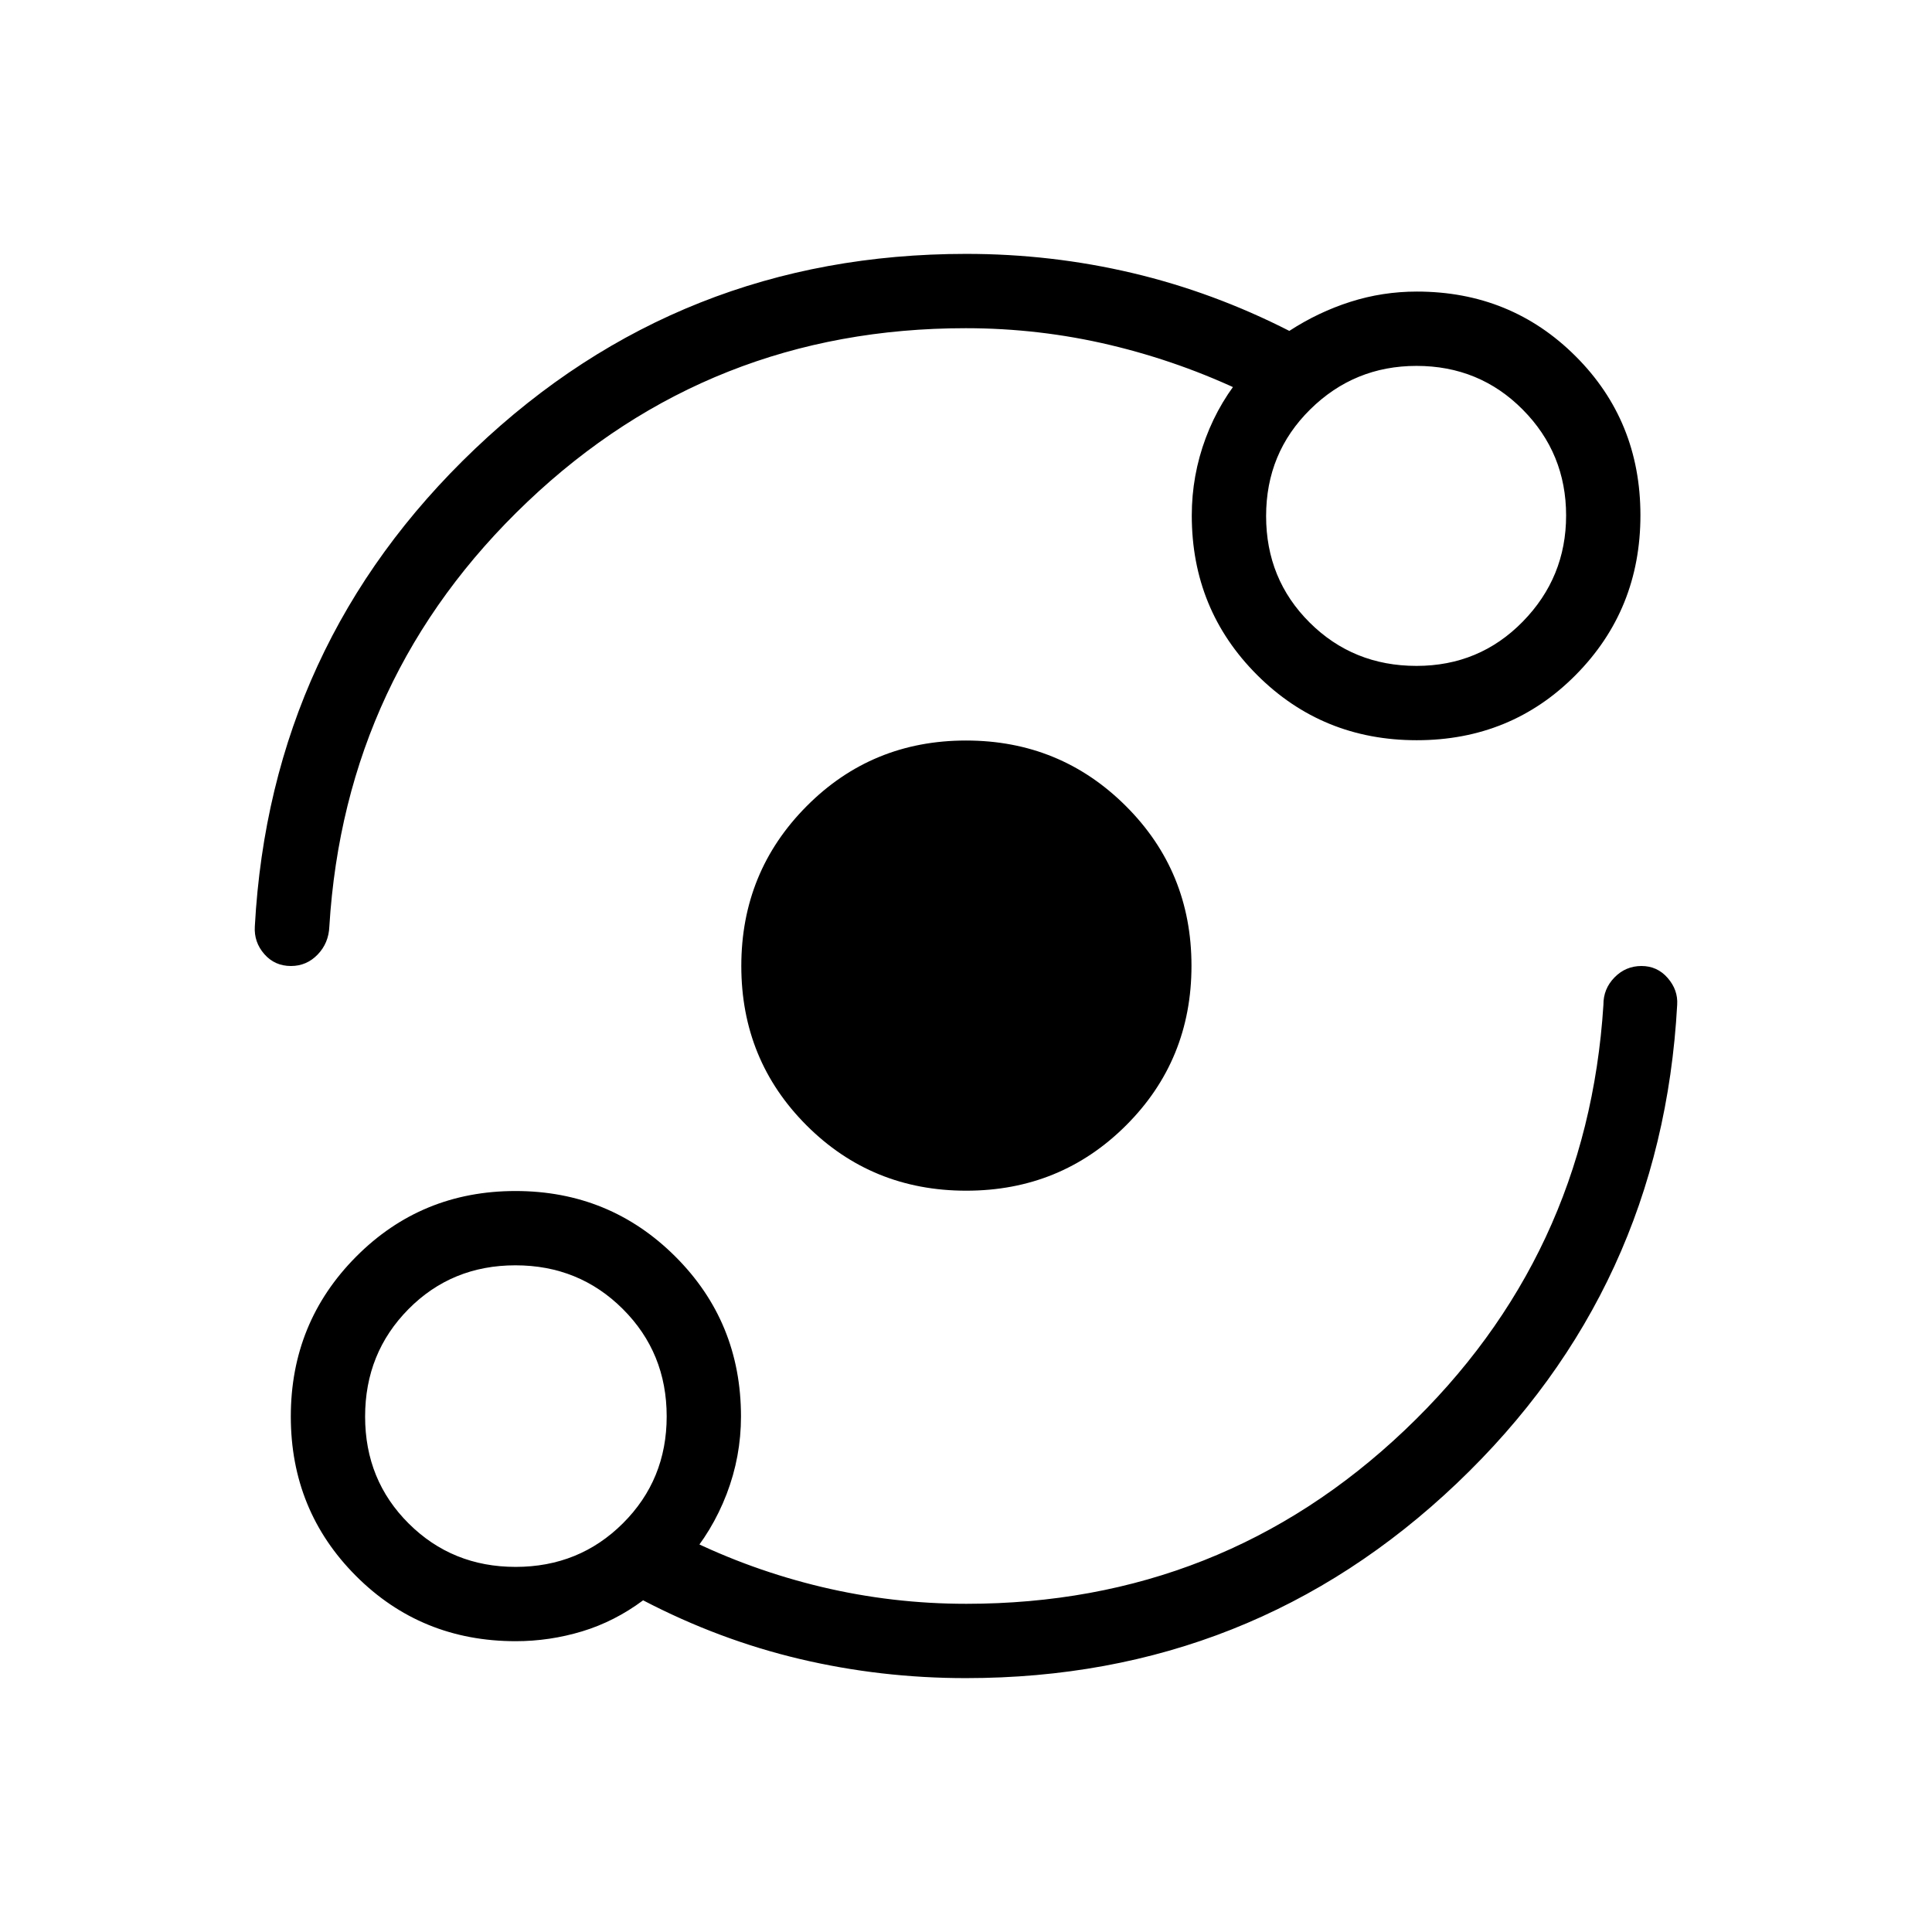 <svg xmlns="http://www.w3.org/2000/svg" height="24" viewBox="0 -960 960 960" width="24"><path d="M256.27-144.5q-47.02 0-79.4-32.44-32.37-32.44-32.37-79.21 0-46.77 32.44-79.41 32.44-32.63 79.21-32.63 46.77 0 79.41 32.55 32.63 32.55 32.63 79.49 0 19.94-7.13 38.53-7.14 18.58-20.14 33.39v-11.5q32.31 15.94 67.44 24.3 35.14 8.35 71.81 8.35 126.97 0 217.78-86.23 90.82-86.23 98.78-211.42-.06-7.89 5.49-13.58t13.42-5.69q7.86 0 13.03 5.96 5.18 5.95 4.71 13.31-7.69 140.92-109.45 237.75-101.76 96.83-243.98 96.83-42.34 0-82.51-9.5t-77.88-29.16q-14.17 10.54-30.32 15.43-16.16 4.88-32.97 4.88Zm-.07-36.92q31.61 0 53.34-21.67 21.73-21.66 21.73-53.11 0-31.61-21.78-53.34-21.77-21.73-53.38-21.73-31.61 0-53.15 21.78-21.54 21.77-21.54 53.38 0 31.61 21.67 53.15 21.66 21.54 53.11 21.54Zm223.92-186.93q-46.89 0-79.33-32.44T368.35-480q0-46.77 32.44-79.4 32.44-32.64 79.21-32.64 46.77 0 79.4 32.52 32.64 32.52 32.64 79.4 0 46.89-32.52 79.33t-79.4 32.44Zm-.29-428.57q-126.97 0-217.74 86.26-90.77 86.25-98.44 211.01-.32 8.27-5.81 13.96-5.49 5.69-13.27 5.69-8.07 0-13.24-5.92-5.18-5.93-4.71-13.73 7.69-140.54 109.45-237.37 101.76-96.83 243.98-96.83 42.34 0 82.58 9.5 40.24 9.5 78.03 28.77 14.43-9.38 30.39-14.46t32.96-5.08q46.74 0 78.92 32.14 32.19 32.13 32.19 79.02 0 46.88-32.14 79.33-32.13 32.44-79.02 32.44-46.88 0-79.33-32.44-32.44-32.44-32.44-79.22 0-19.94 6.94-38.53 6.95-18.58 19.95-33.39v11.12q-32.31-15.56-67.44-23.92-35.14-8.35-71.81-8.35Zm224.02 167.8q31.27 0 52.8-22 21.54-22 21.54-52.73 0-30.88-21.54-52.61-21.53-21.73-52.8-21.73-30.89 0-52.81 21.62-21.92 21.61-21.92 53 0 31.38 21.65 52.92 21.65 21.53 53.08 21.53Zm-447.7 372.97Zm447.7-447.7Z"/></svg>